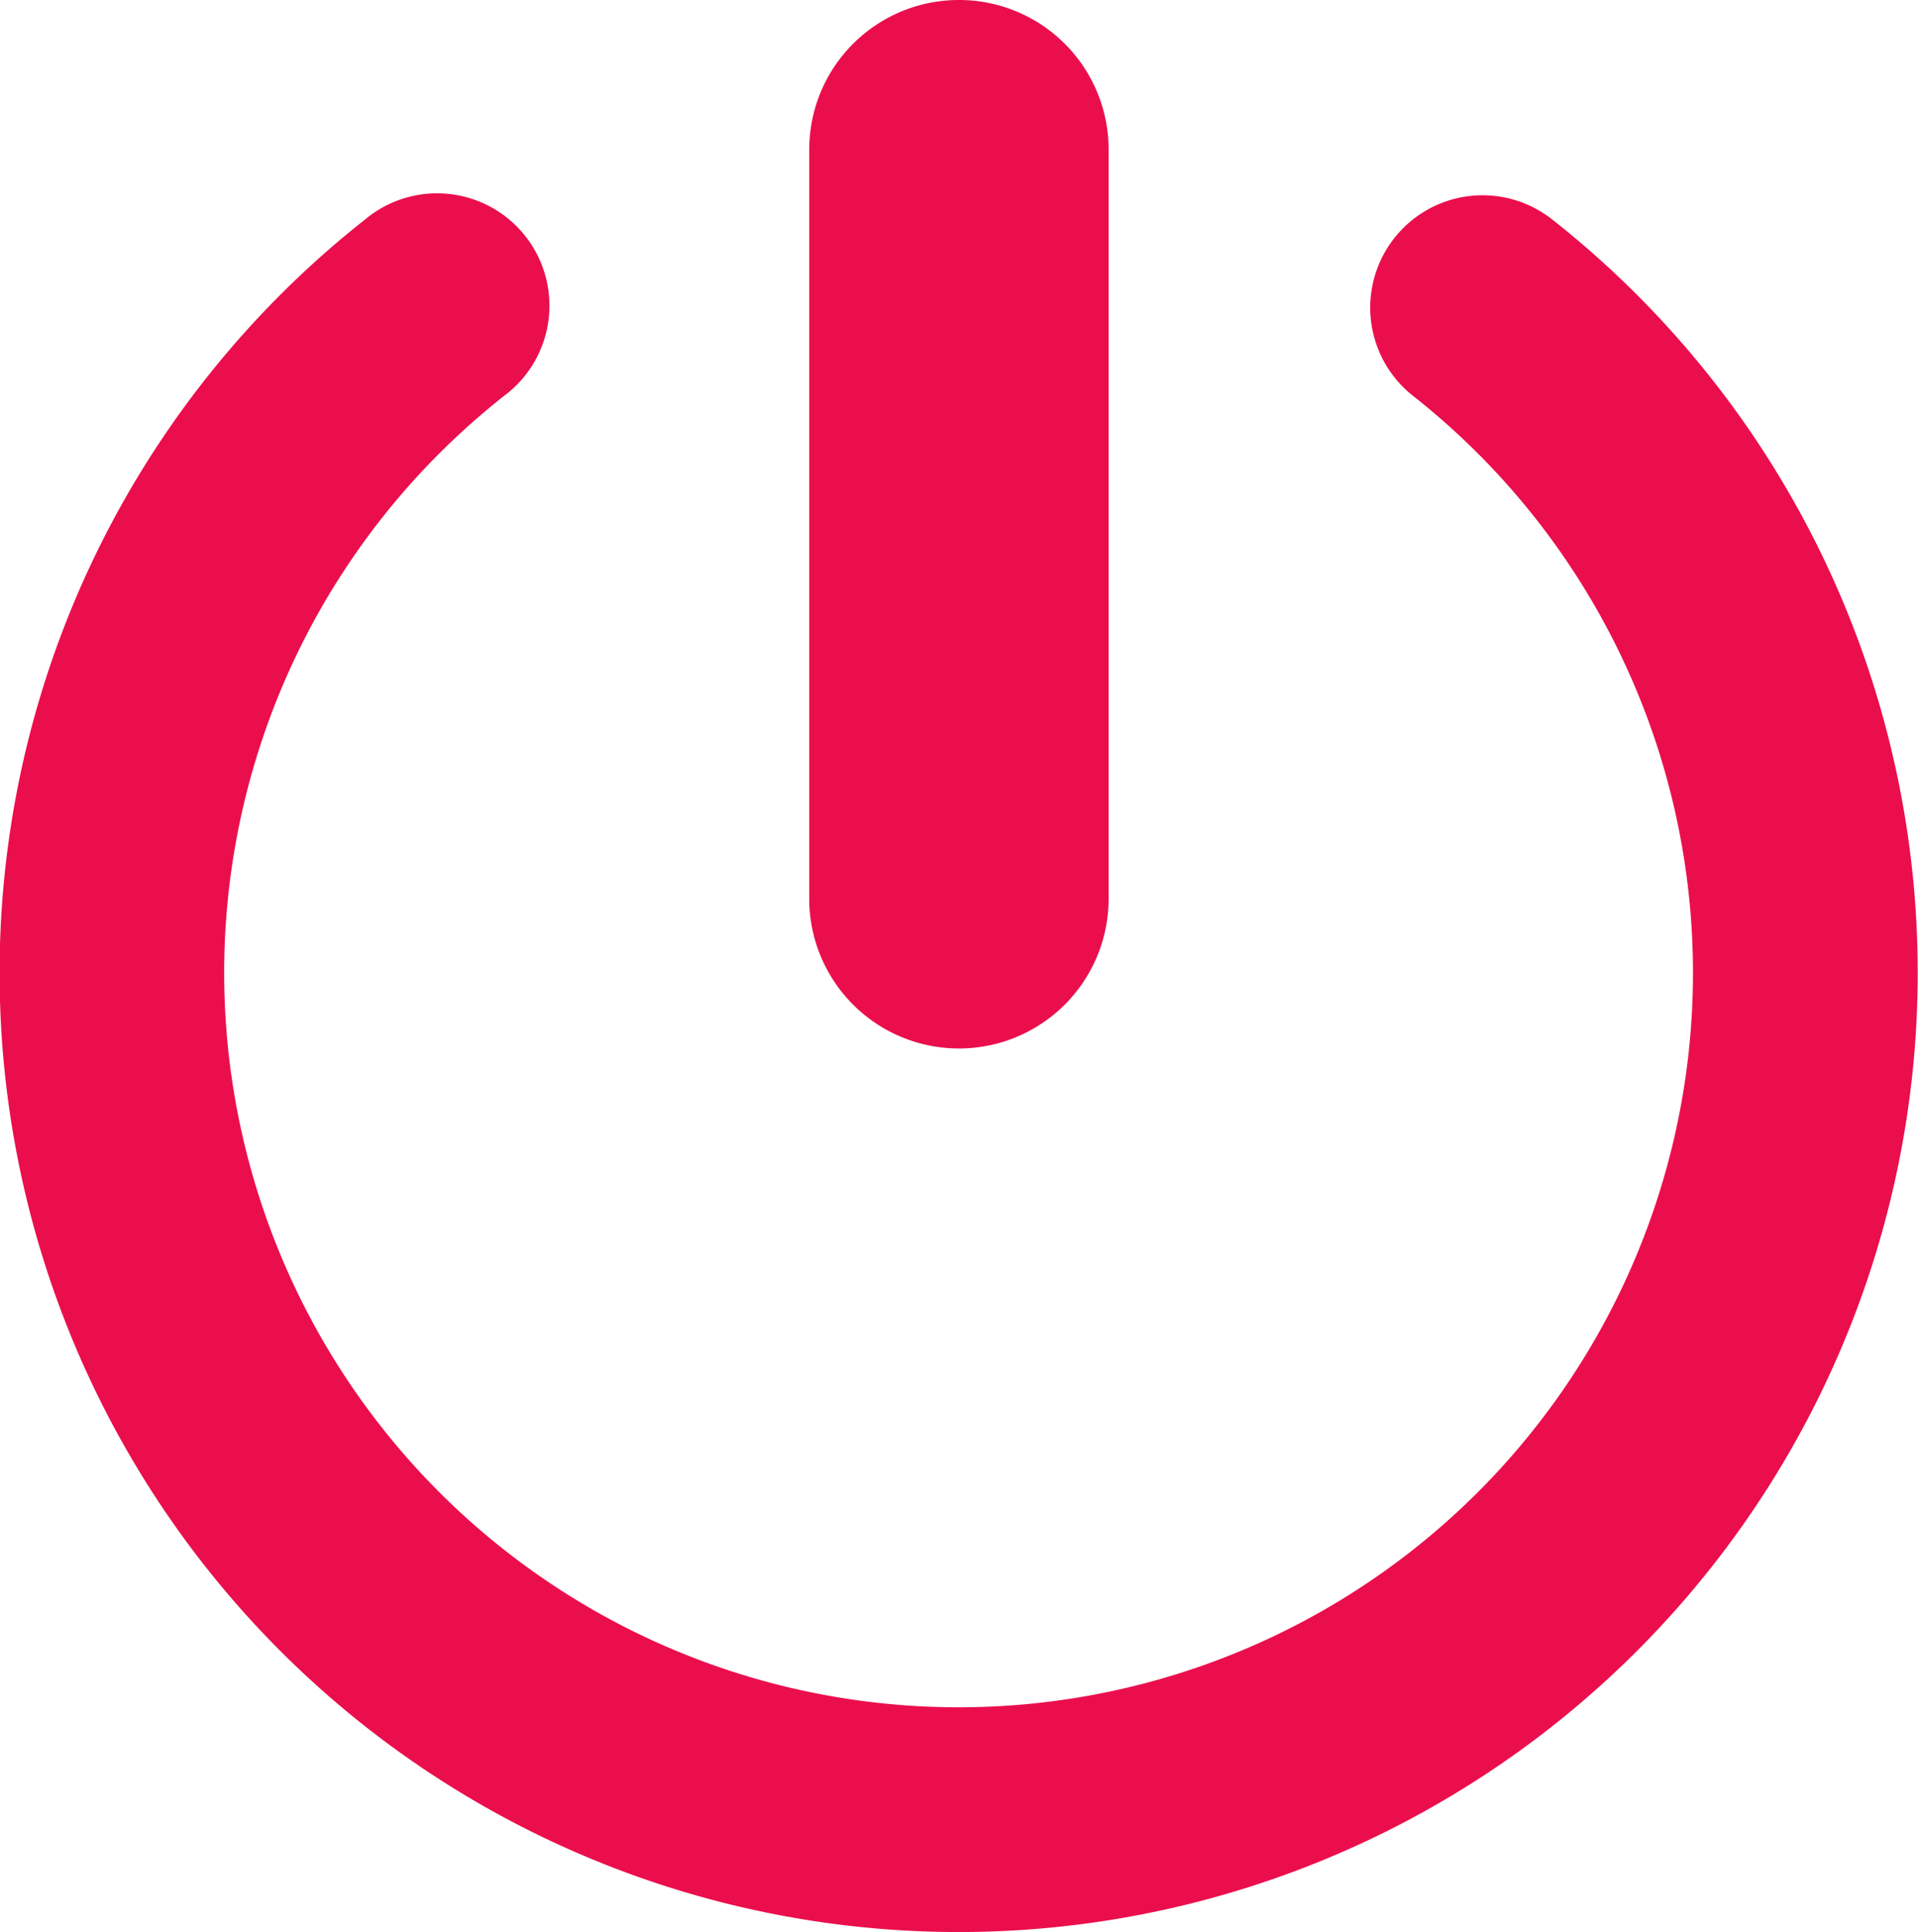 <svg xmlns="http://www.w3.org/2000/svg" width="13.659" height="13.759" viewBox="0 0 13.659 13.759">
  <path id="icons8_shutdown" d="M7.017,0A1.065,1.065,0,0,0,5.951,1.066V6.4a1.066,1.066,0,0,0,2.132,0V1.066A1.065,1.065,0,0,0,7.017,0ZM3.2,1.383a.8.8,0,0,0-.416.183,6.83,6.83,0,1,0,8.462,0,.8.8,0,1,0-1,1.249,5.23,5.23,0,1,1-6.463,0A.8.8,0,0,0,3.2,1.383Z" transform="translate(-0.188)" fill="#eb0e4c"/>
</svg>
